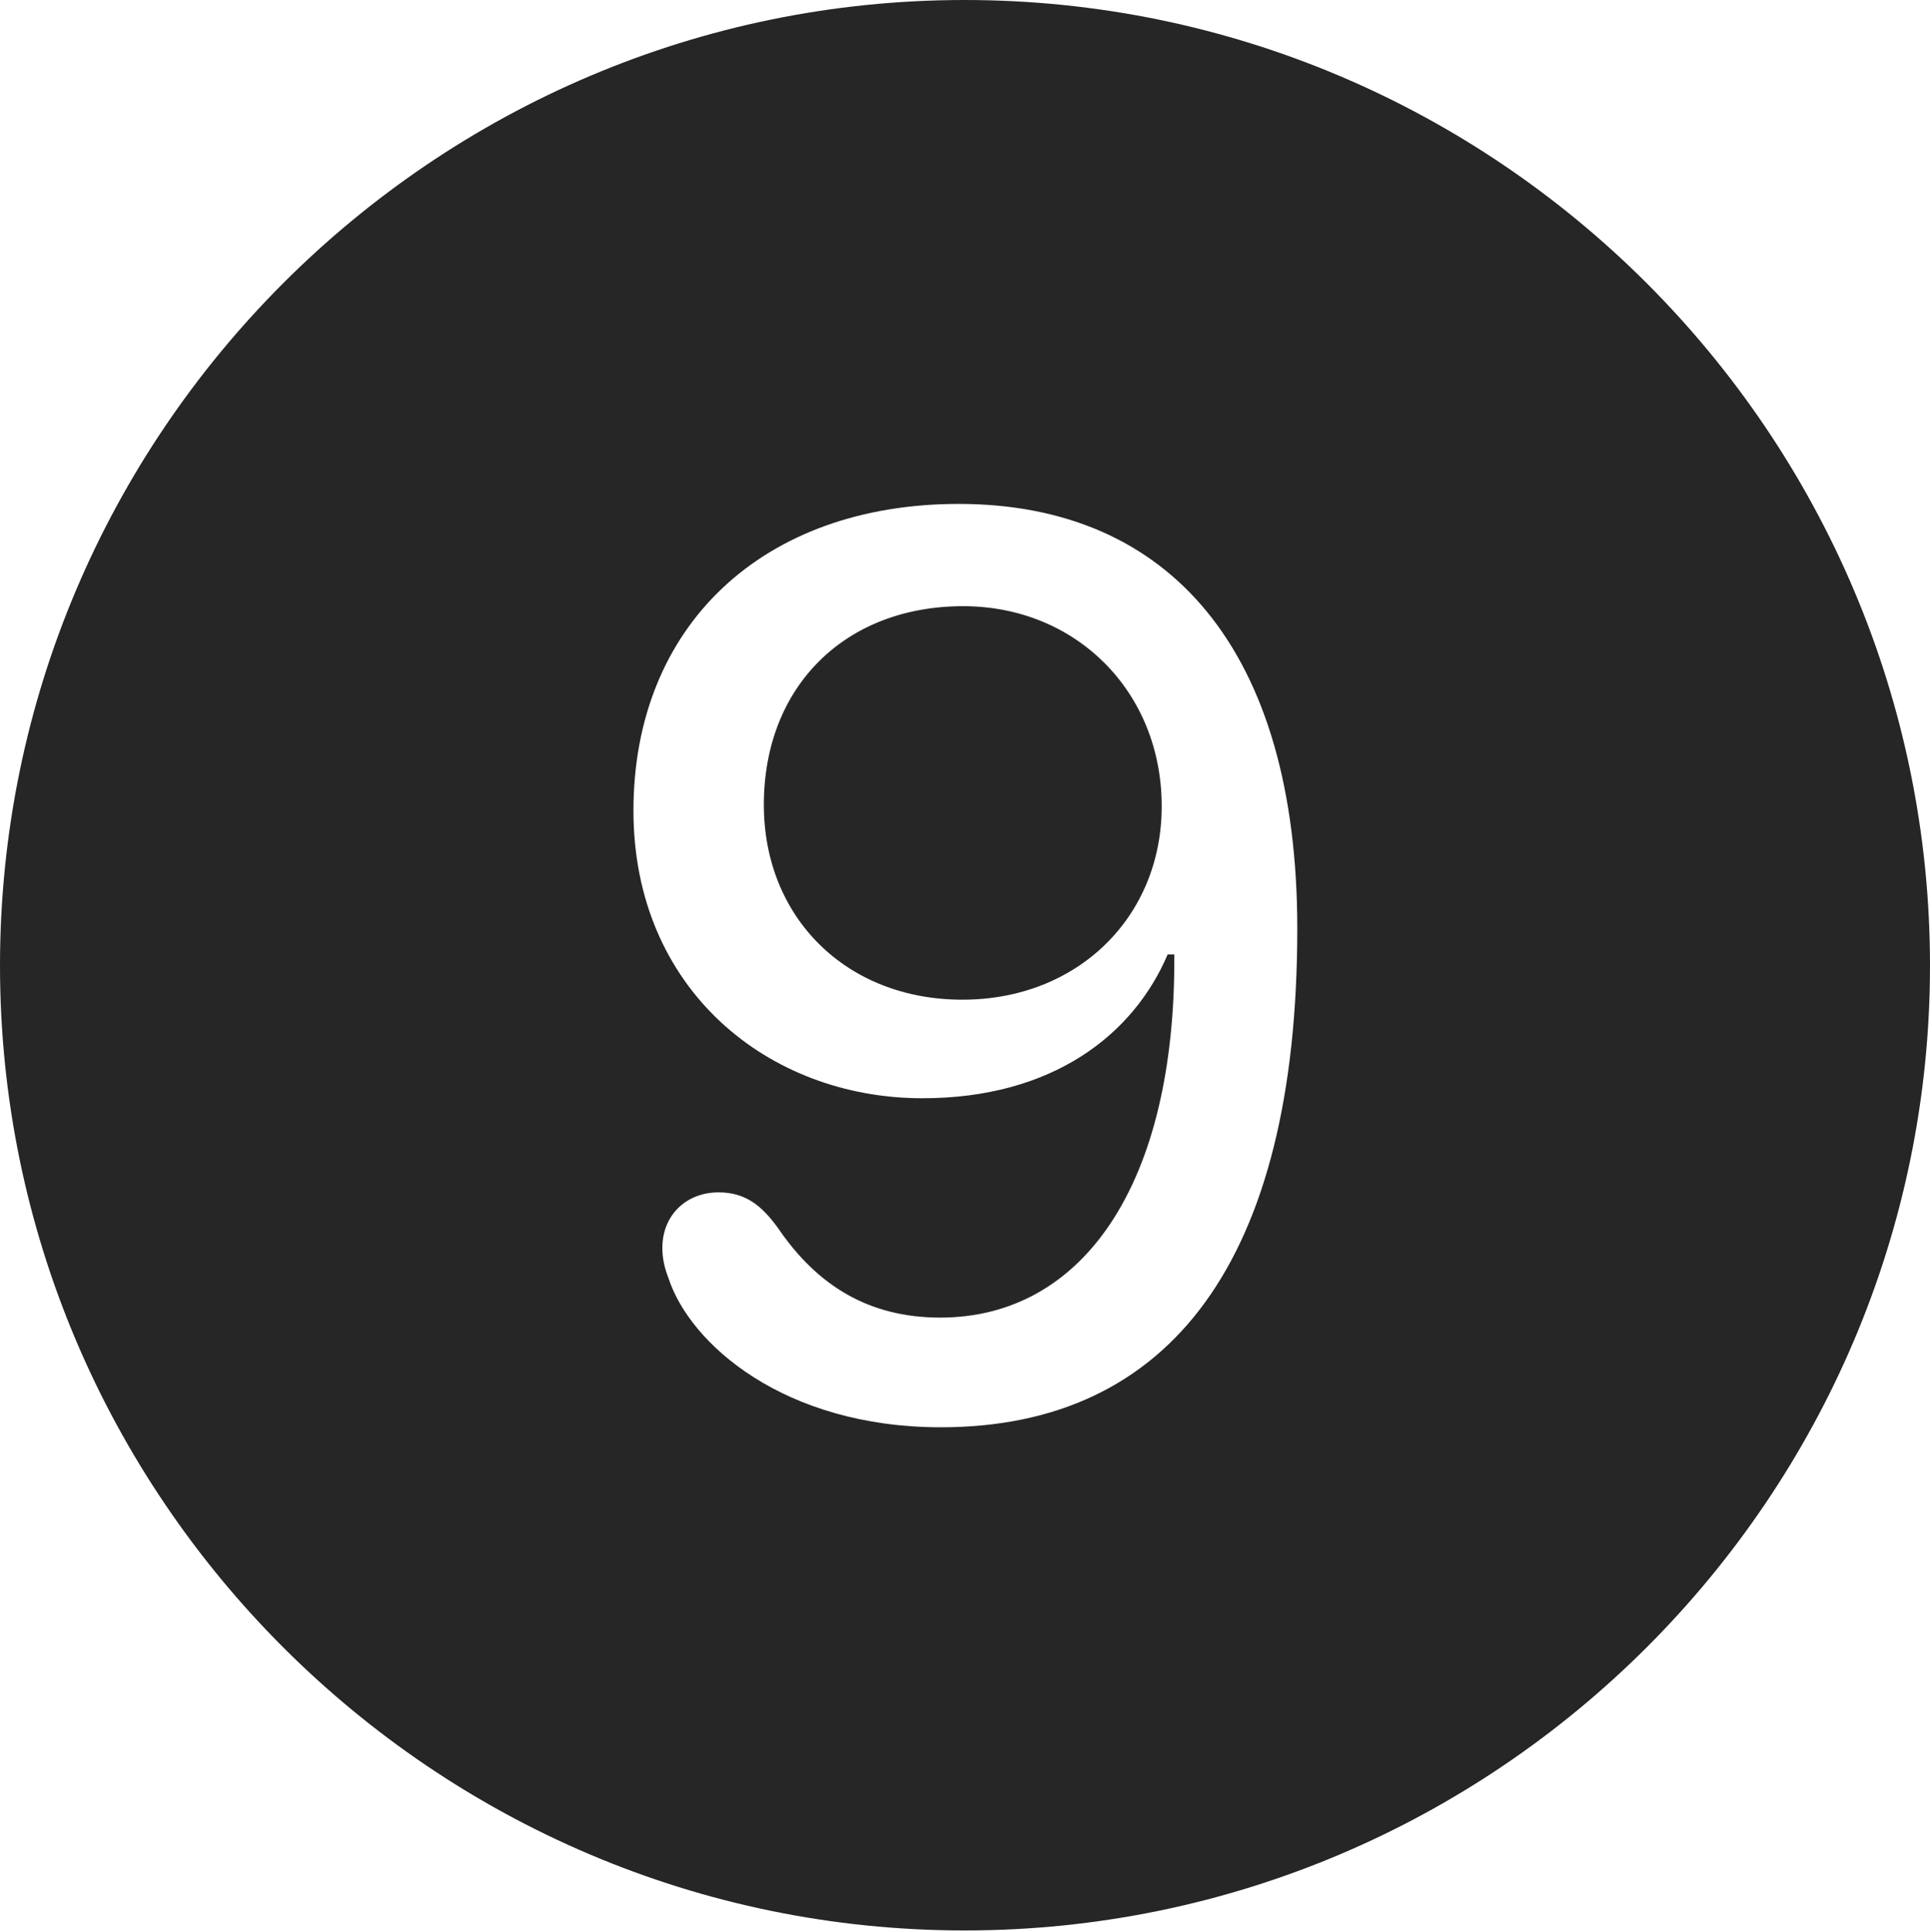 <?xml version="1.0" encoding="UTF-8"?>
<!--Generator: Apple Native CoreSVG 326-->
<!DOCTYPE svg
PUBLIC "-//W3C//DTD SVG 1.1//EN"
       "http://www.w3.org/Graphics/SVG/1.1/DTD/svg11.dtd">
<svg version="1.1" xmlns="http://www.w3.org/2000/svg" xmlns:xlink="http://www.w3.org/1999/xlink" viewBox="0 0 651.25 651.75">
 <g>
  <rect height="651.75" opacity="0" width="651.25" x="0" y="0"/>
  <path d="M651.25 325.75C651.25 505 505 651.25 325.5 651.25C146.25 651.25 0 505 0 325.75C0 146.25 146.25 0 325.5 0C505 0 651.25 146.25 651.25 325.75ZM213.75 273.5C213.75 333.75 259.25 370.5 311.25 370.5C355.25 370.5 382.5 349 394 322L396.25 322C396.75 399.75 365.25 444.5 317.25 444.5C293.25 444.5 275.75 433.75 262.5 414.25C257.25 407 251.75 402.25 242.5 402.25C231.5 402.25 223.5 410 223.5 421C223.5 424.5 224.25 427.75 225.5 431C232.75 453.5 264.75 481.5 317.5 481.5C395 481.5 437.75 425 437.75 313.25C437.75 219.5 394.75 170 323.5 170C257.5 170 213.75 211 213.75 273.5ZM392 272C392 309.25 363.75 337.25 324.75 337.25C285.5 337.25 257.75 309.5 257.75 271.5C257.75 231.5 285.25 204.5 325 204.5C363 204.5 392 233.25 392 272Z" fill="black" fill-opacity="0.85"/>
 </g>
</svg>
